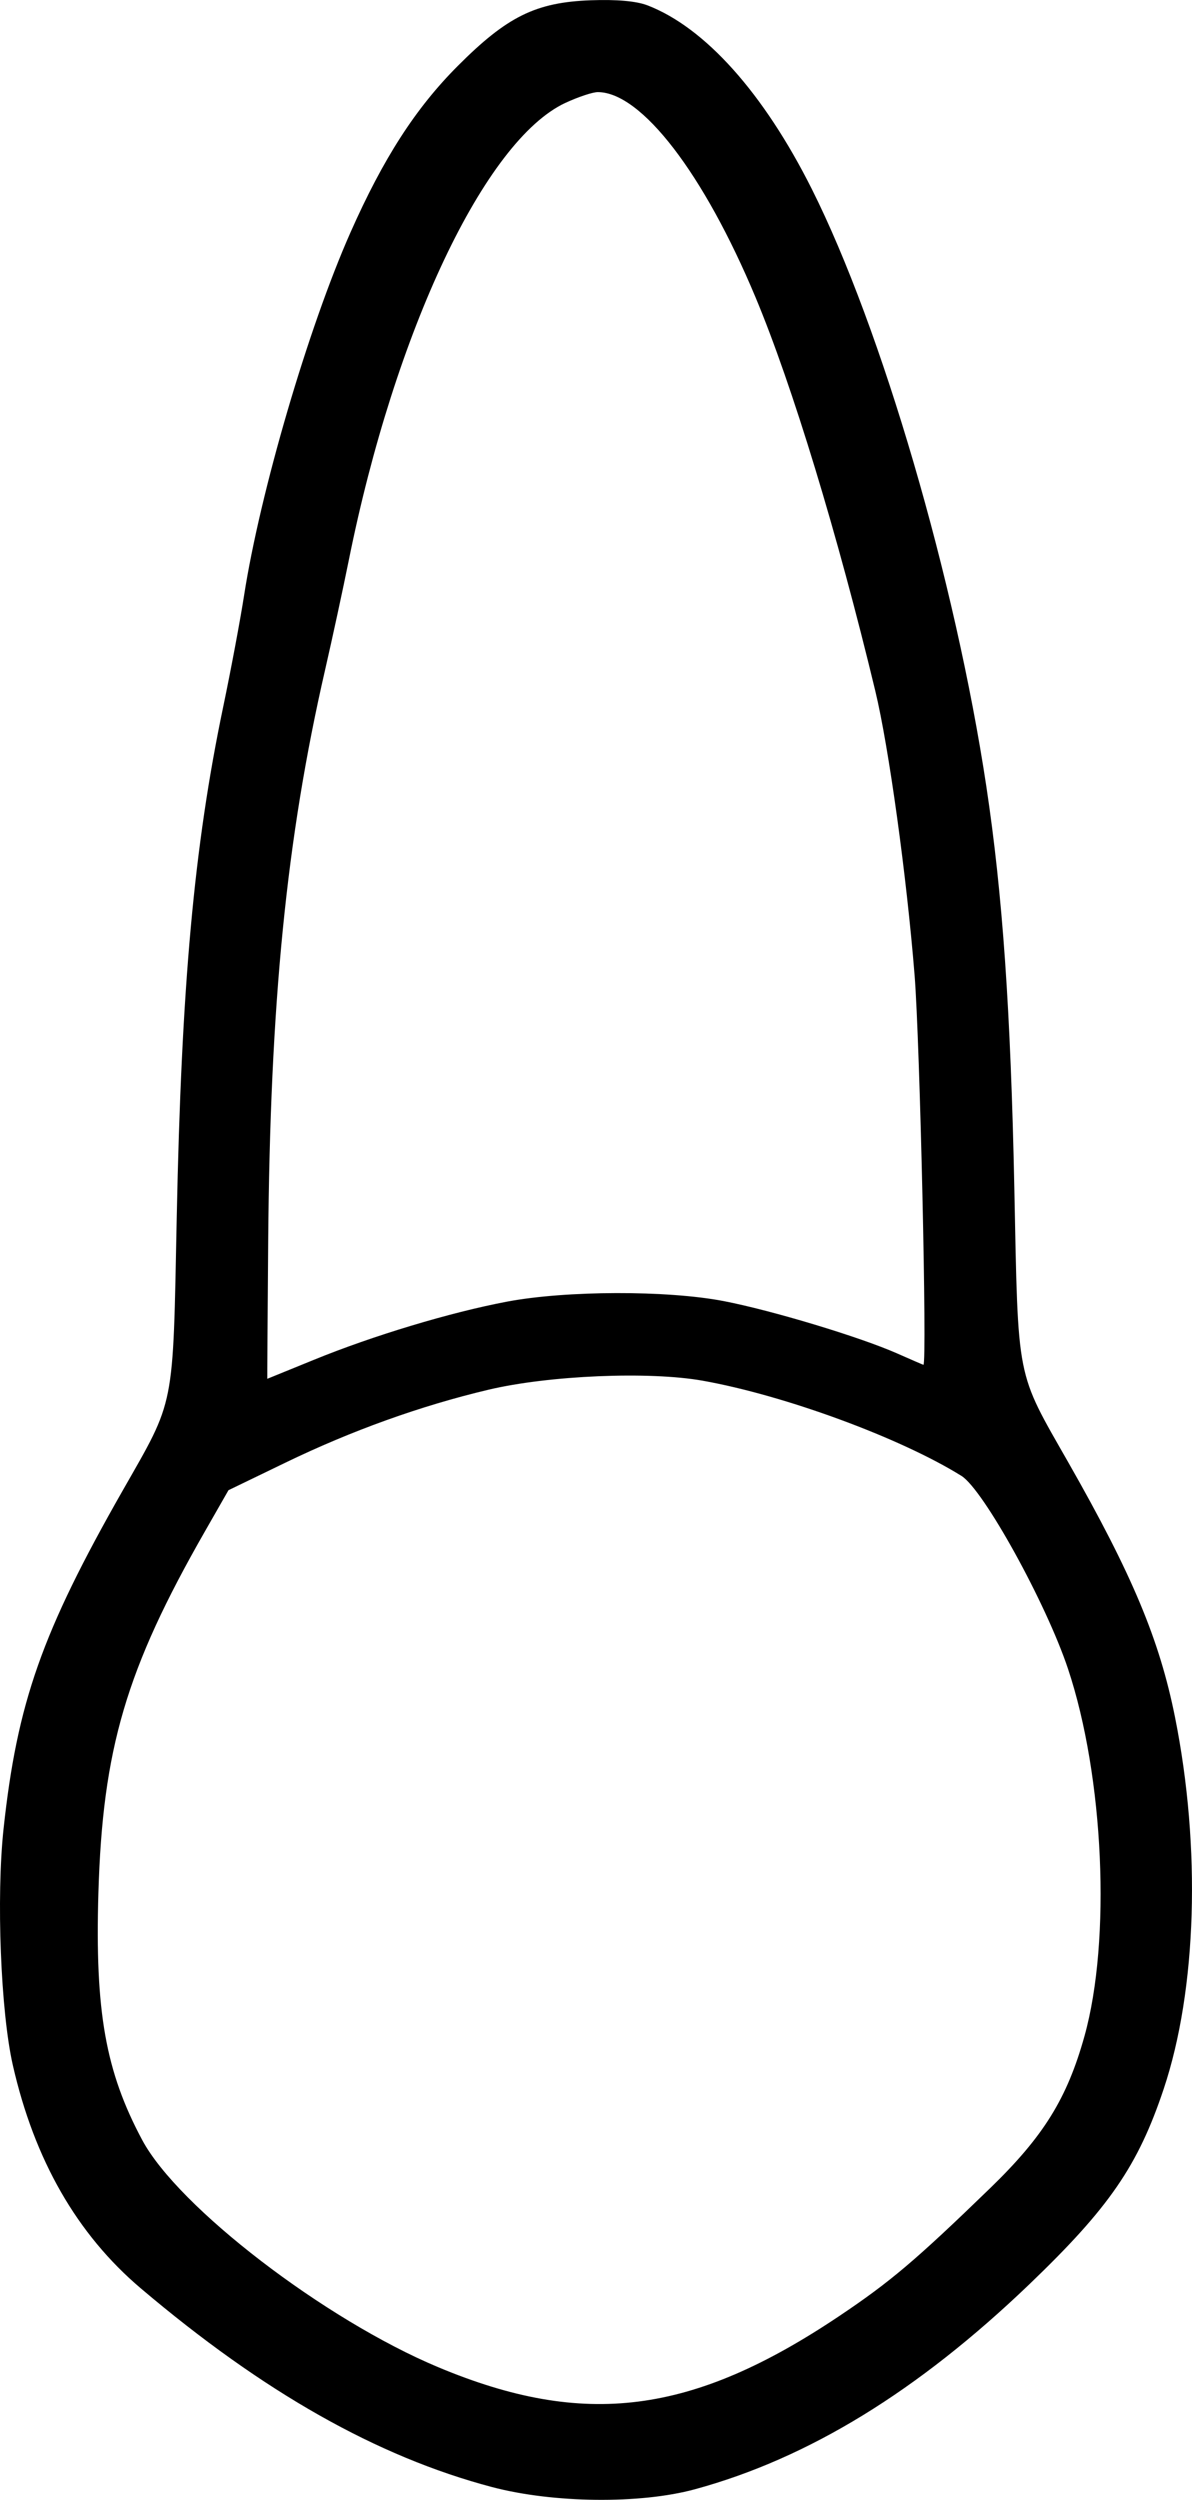 <?xml version="1.0" encoding="UTF-8" standalone="no"?>
<svg
   xmlns:dc="http://purl.org/dc/elements/1.1/"
   xmlns:cc="http://creativecommons.org/ns#"
   xmlns:rdf="http://www.w3.org/1999/02/22-rdf-syntax-ns#"
   xmlns:svg="http://www.w3.org/2000/svg"
   xmlns="http://www.w3.org/2000/svg"
   xmlns:sodipodi="http://sodipodi.sourceforge.net/DTD/sodipodi-0.dtd"
   xmlns:inkscape="http://www.inkscape.org/namespaces/inkscape"
   sodipodi:docname="13_23.svg"
   inkscape:version="1.0 (4035a4f, 2020-05-01)"
   id="svg3014"
   version="1.1"
   viewBox="0 0 90.264 189.146"
   height="189.146mm"
   width="90.264mm">
  <defs
     id="defs3008" />
  <sodipodi:namedview
     inkscape:window-maximized="0"
     inkscape:window-y="23"
     inkscape:window-x="0"
     inkscape:window-height="943"
     inkscape:window-width="1248"
     fit-margin-bottom="0"
     fit-margin-right="0"
     fit-margin-left="0"
     fit-margin-top="0"
     showgrid="false"
     inkscape:document-rotation="0"
     inkscape:current-layer="layer1"
     inkscape:document-units="mm"
     inkscape:cy="474.58381"
     inkscape:cx="2.0054682"
     inkscape:zoom="0.35"
     inkscape:pageshadow="2"
     inkscape:pageopacity="0.0"
     borderopacity="1.0"
     bordercolor="#666666"
     pagecolor="#ffffff"
     id="base" />
  <g
     transform="translate(-105.303,-22.6)"
     id="layer1"
     inkscape:groupmode="layer"
     inkscape:label="Ebene 1">
    <path
       inkscape:export-filename="/Users/ingmarkappel/Desktop/tooth menu.png"
       style="fill:#000000;stroke-width:0.282"
       d="m 154.32,22.999 c 4.367,1.678 8.808,6.635 12.457,13.903 5.291,10.539 10.866,29.611 13.219,45.218 1.228,8.144 1.843,16.972 2.116,30.339 0.302,14.808 0.102,13.797 4.102,20.814 4.833,8.477 6.891,13.39 8.065,19.245 1.982,9.887 1.657,20.619 -0.854,28.134 -1.942,5.814 -4.128,8.989 -10.18,14.788 -8.445,8.092 -16.731,13.166 -25.32,15.505 -4.146,1.129 -10.727,1.056 -15.37,-0.169 -8.68,-2.292 -17.305,-7.168 -26.589,-15.032 -4.834,-4.094 -8.065,-9.727 -9.693,-16.893 -0.918,-4.038 -1.257,-12.715 -0.7,-17.884 1.028,-9.533 2.905,-14.86 9.014,-25.576 3.997,-7.012 3.802,-6.031 4.098,-20.637 0.357,-17.628 1.31,-28.107 3.52,-38.675 0.583,-2.788 1.293,-6.573 1.578,-8.411 1.214,-7.825 4.866,-20.279 8.06,-27.482 2.488,-5.611 4.929,-9.396 8.125,-12.598 3.739,-3.746 5.91,-4.816 10.079,-4.967 1.955,-0.071 3.442,0.061 4.272,0.38 z m -6.213,7.39 c -6.079,2.844 -12.898,17.241 -16.396,34.622 -0.43,2.134 -1.237,5.865 -1.794,8.29 -2.929,12.75 -4.162,25.154 -4.306,43.304 -0.045,5.675 -0.075,10.319 -0.067,10.319 0.008,-1.2e-4 1.596,-0.646 3.528,-1.436 4.47,-1.827 10.336,-3.593 14.626,-4.402 4.488,-0.847 12.123,-0.866 16.404,-0.042 3.654,0.704 10.312,2.712 13.143,3.964 1.066,0.471 1.958,0.857 1.983,0.857 0.289,0 -0.264,-24.441 -0.666,-29.457 -0.602,-7.506 -1.95,-17.255 -2.975,-21.519 -2.848,-11.842 -6.292,-23.151 -9.071,-29.792 -3.921,-9.369 -8.639,-15.507 -11.937,-15.528 -0.388,-0.003 -1.499,0.367 -2.469,0.82 z m -5.821,97.363 c -5.14,1.218 -10.355,3.091 -15.397,5.53 l -4.285,2.072 -1.803,3.151 c -5.949,10.396 -7.726,16.431 -8.047,27.324 -0.263,8.963 0.543,13.507 3.318,18.691 2.725,5.09 13.828,13.601 22.438,17.199 11.058,4.62 19.214,3.578 30.341,-3.877 3.869,-2.592 5.799,-4.226 11.433,-9.681 4.045,-3.917 5.826,-6.785 7.142,-11.505 2.027,-7.269 1.472,-19.627 -1.247,-27.783 -1.659,-4.976 -6.406,-13.567 -8.07,-14.602 -4.626,-2.879 -13.378,-6.096 -19.595,-7.203 -4.059,-0.723 -11.64,-0.403 -16.228,0.684 z"
       id="path4590-5"
       inkscape:connector-curvature="0"
       inkscape:export-xdpi="90"
       inkscape:export-ydpi="90" />
  </g>
</svg>
